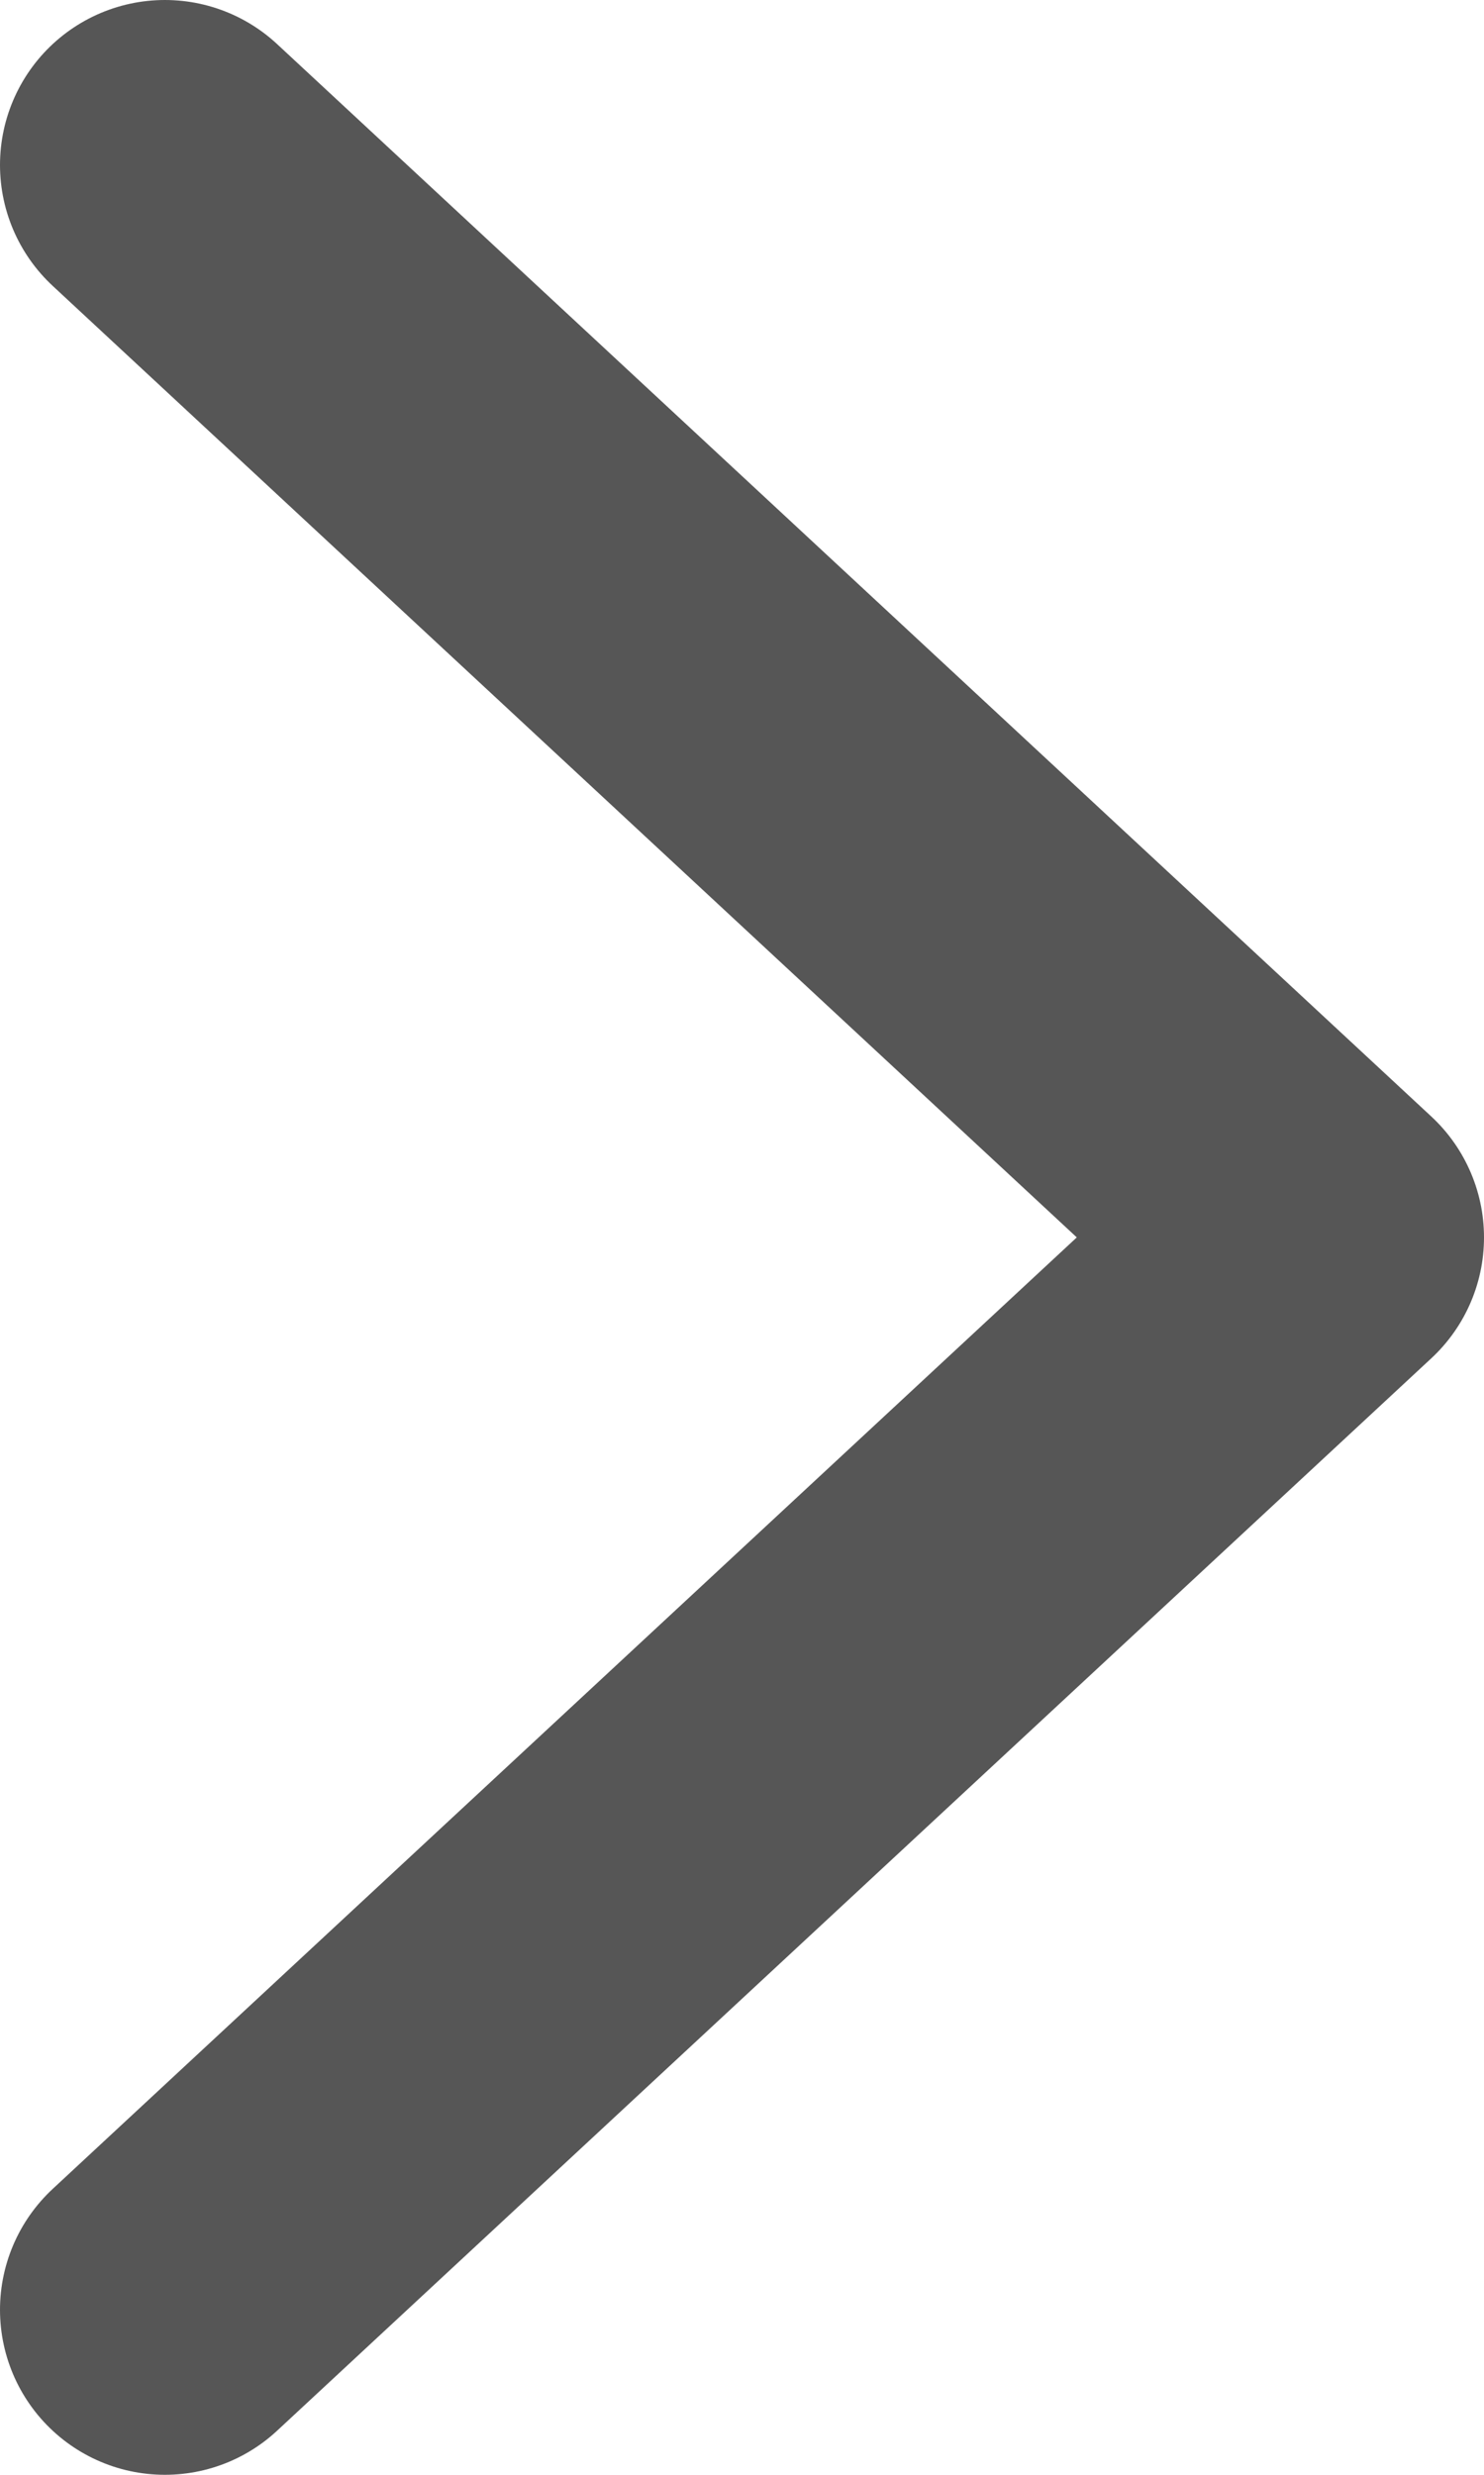 <svg width="9" height="15" viewBox="0 0 9 15" fill="none" xmlns="http://www.w3.org/2000/svg">
<path d="M1 1L8 7.5L1 14" stroke="#565656" stroke-width="2" stroke-linecap="round" stroke-linejoin="round"/>
</svg>
